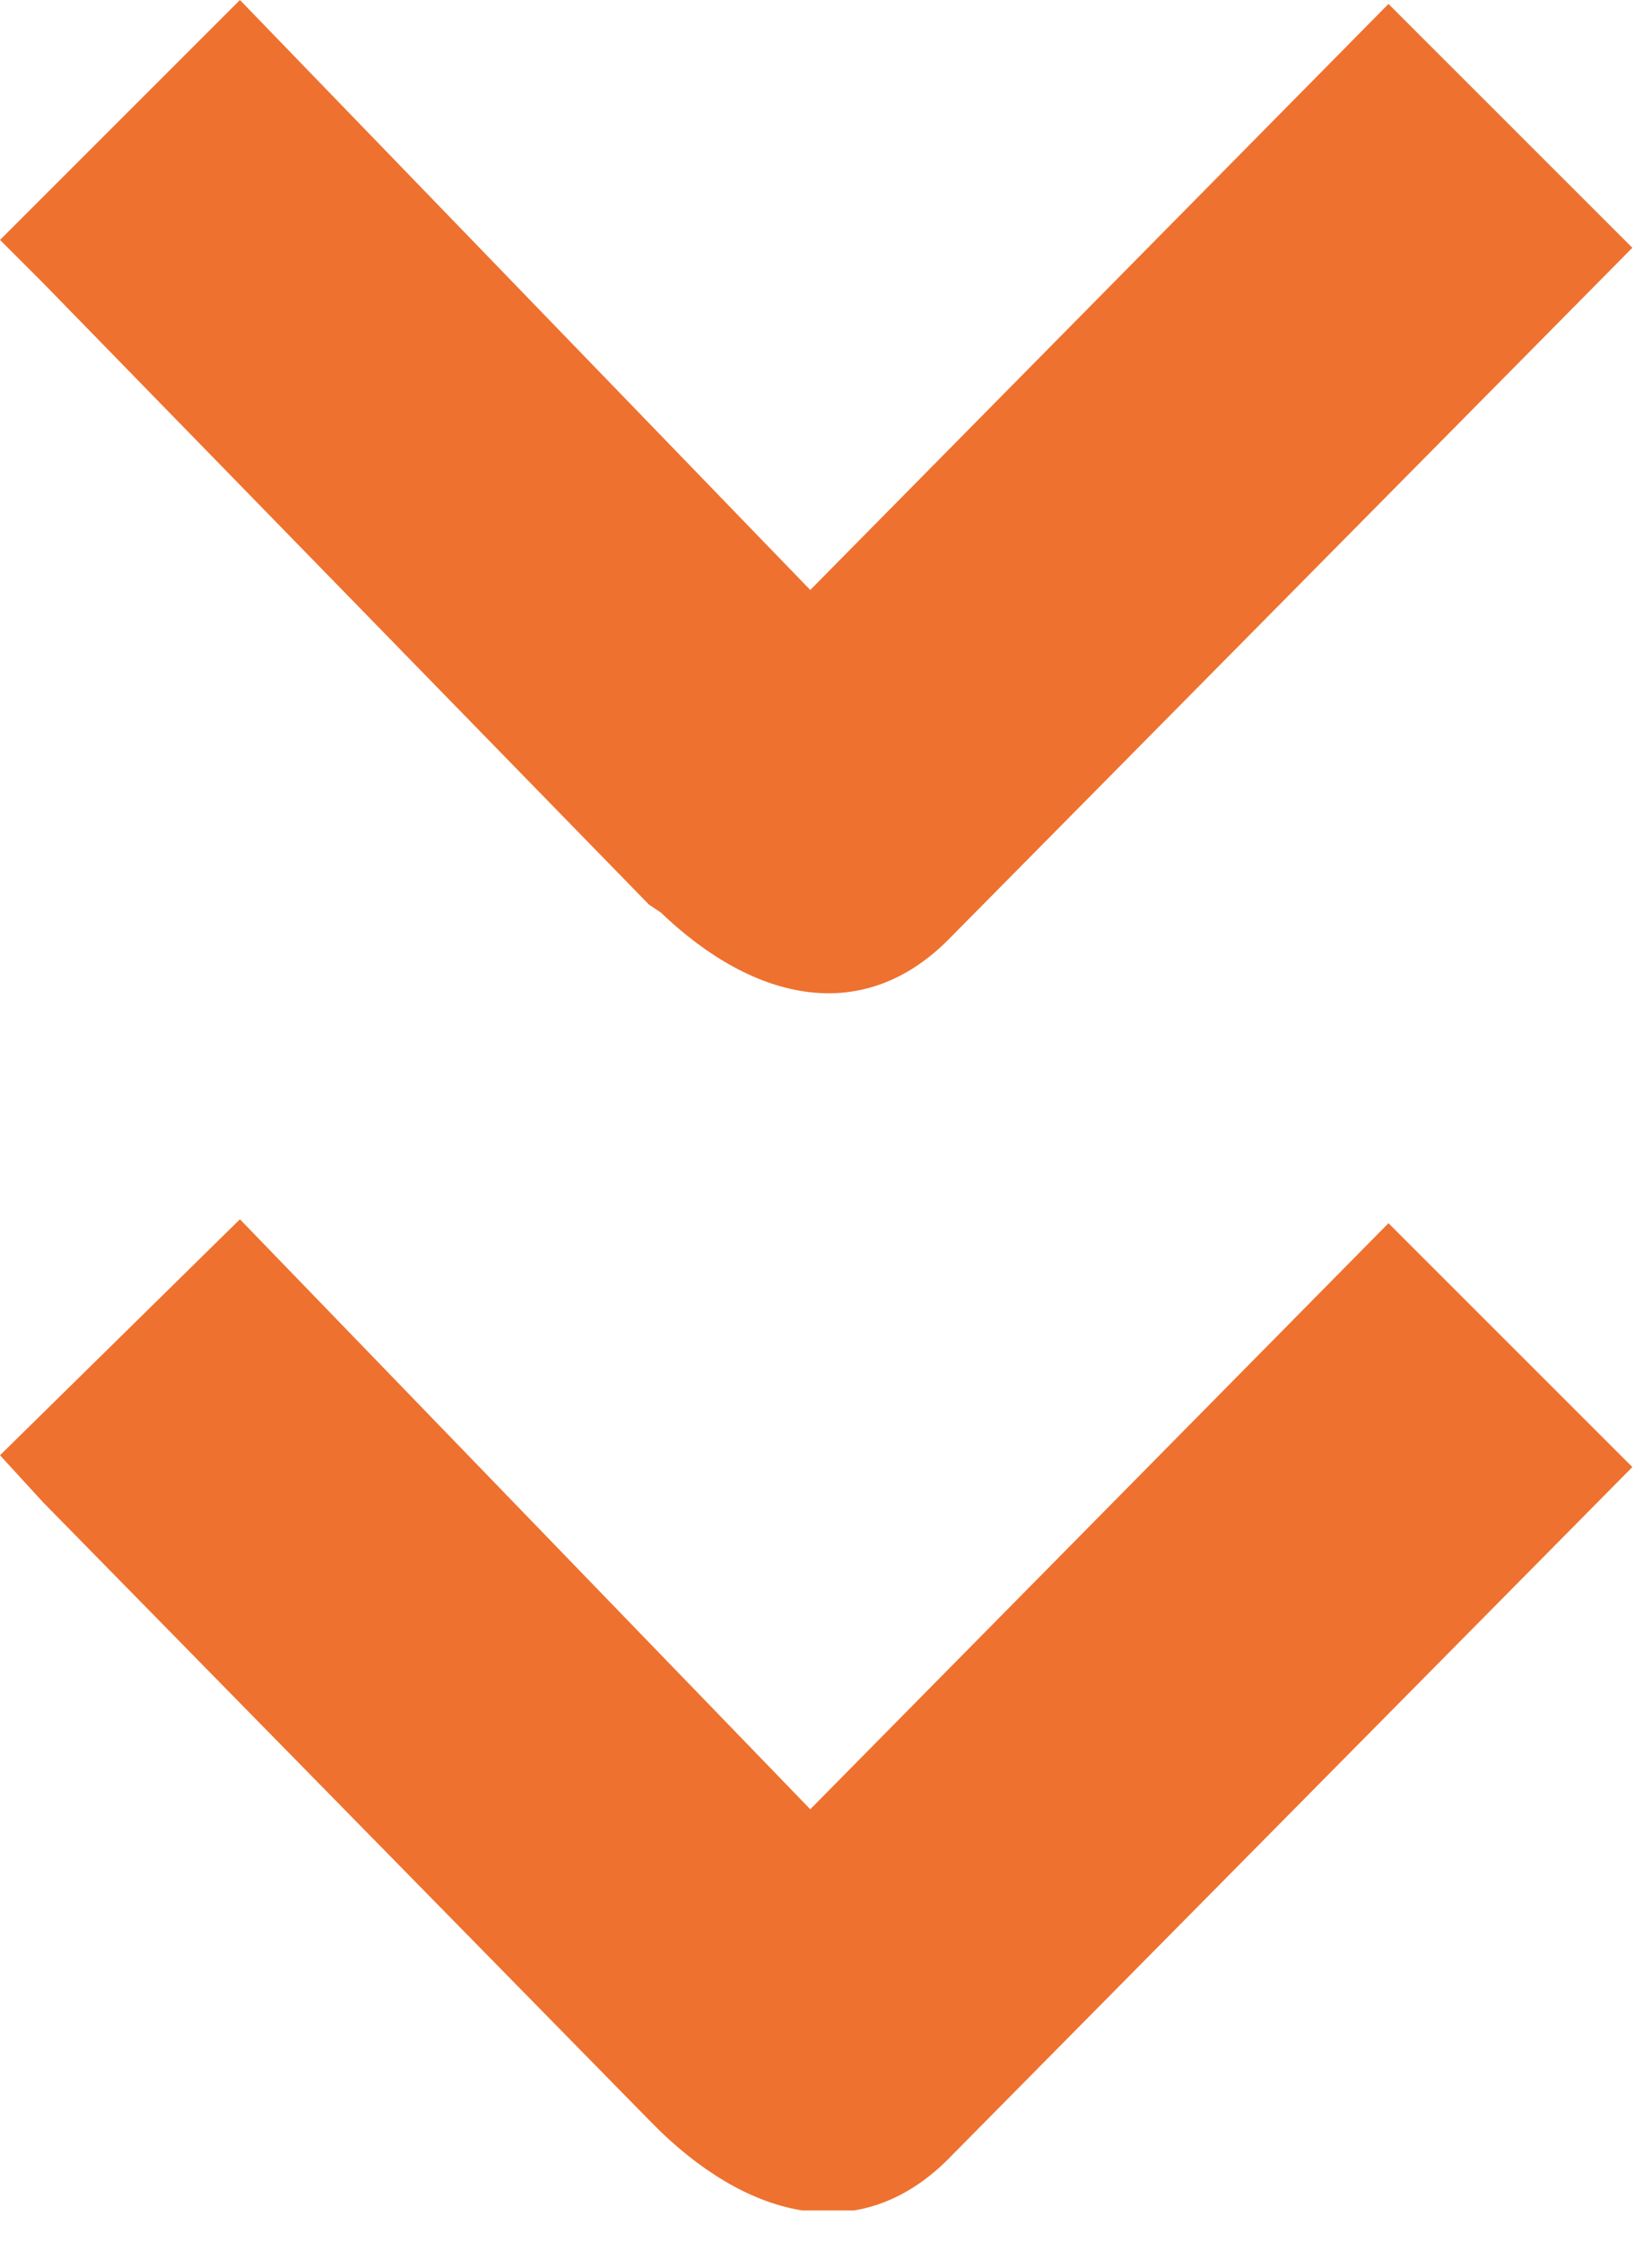<svg xmlns="http://www.w3.org/2000/svg" fill="none" viewBox="0 0 42 57"><defs/><g fill="#EE712F" clip-path="url(#clip0)"><path d="M0 37l1.1 1.2 15.4 15.7.3.3c2.4 2.3 5.2 2.9 7.4.6l17.3-17.5-6.2-6.2L20.6 46 6.1 31 0 37z"/><path d="M0 6.1l1.1 1.1L16.5 23l.3.2c2.4 2.3 5.2 2.9 7.4.6L41.5 6.3 35.3.1 20.6 15 6.1 0 0 6.1z"/></g><defs><clipPath id="clip0"><path fill="#fff" d="M0 0h41.5v56.2H0z" transform="rotate(-180 20.75 28.1)"/></clipPath></defs></svg>